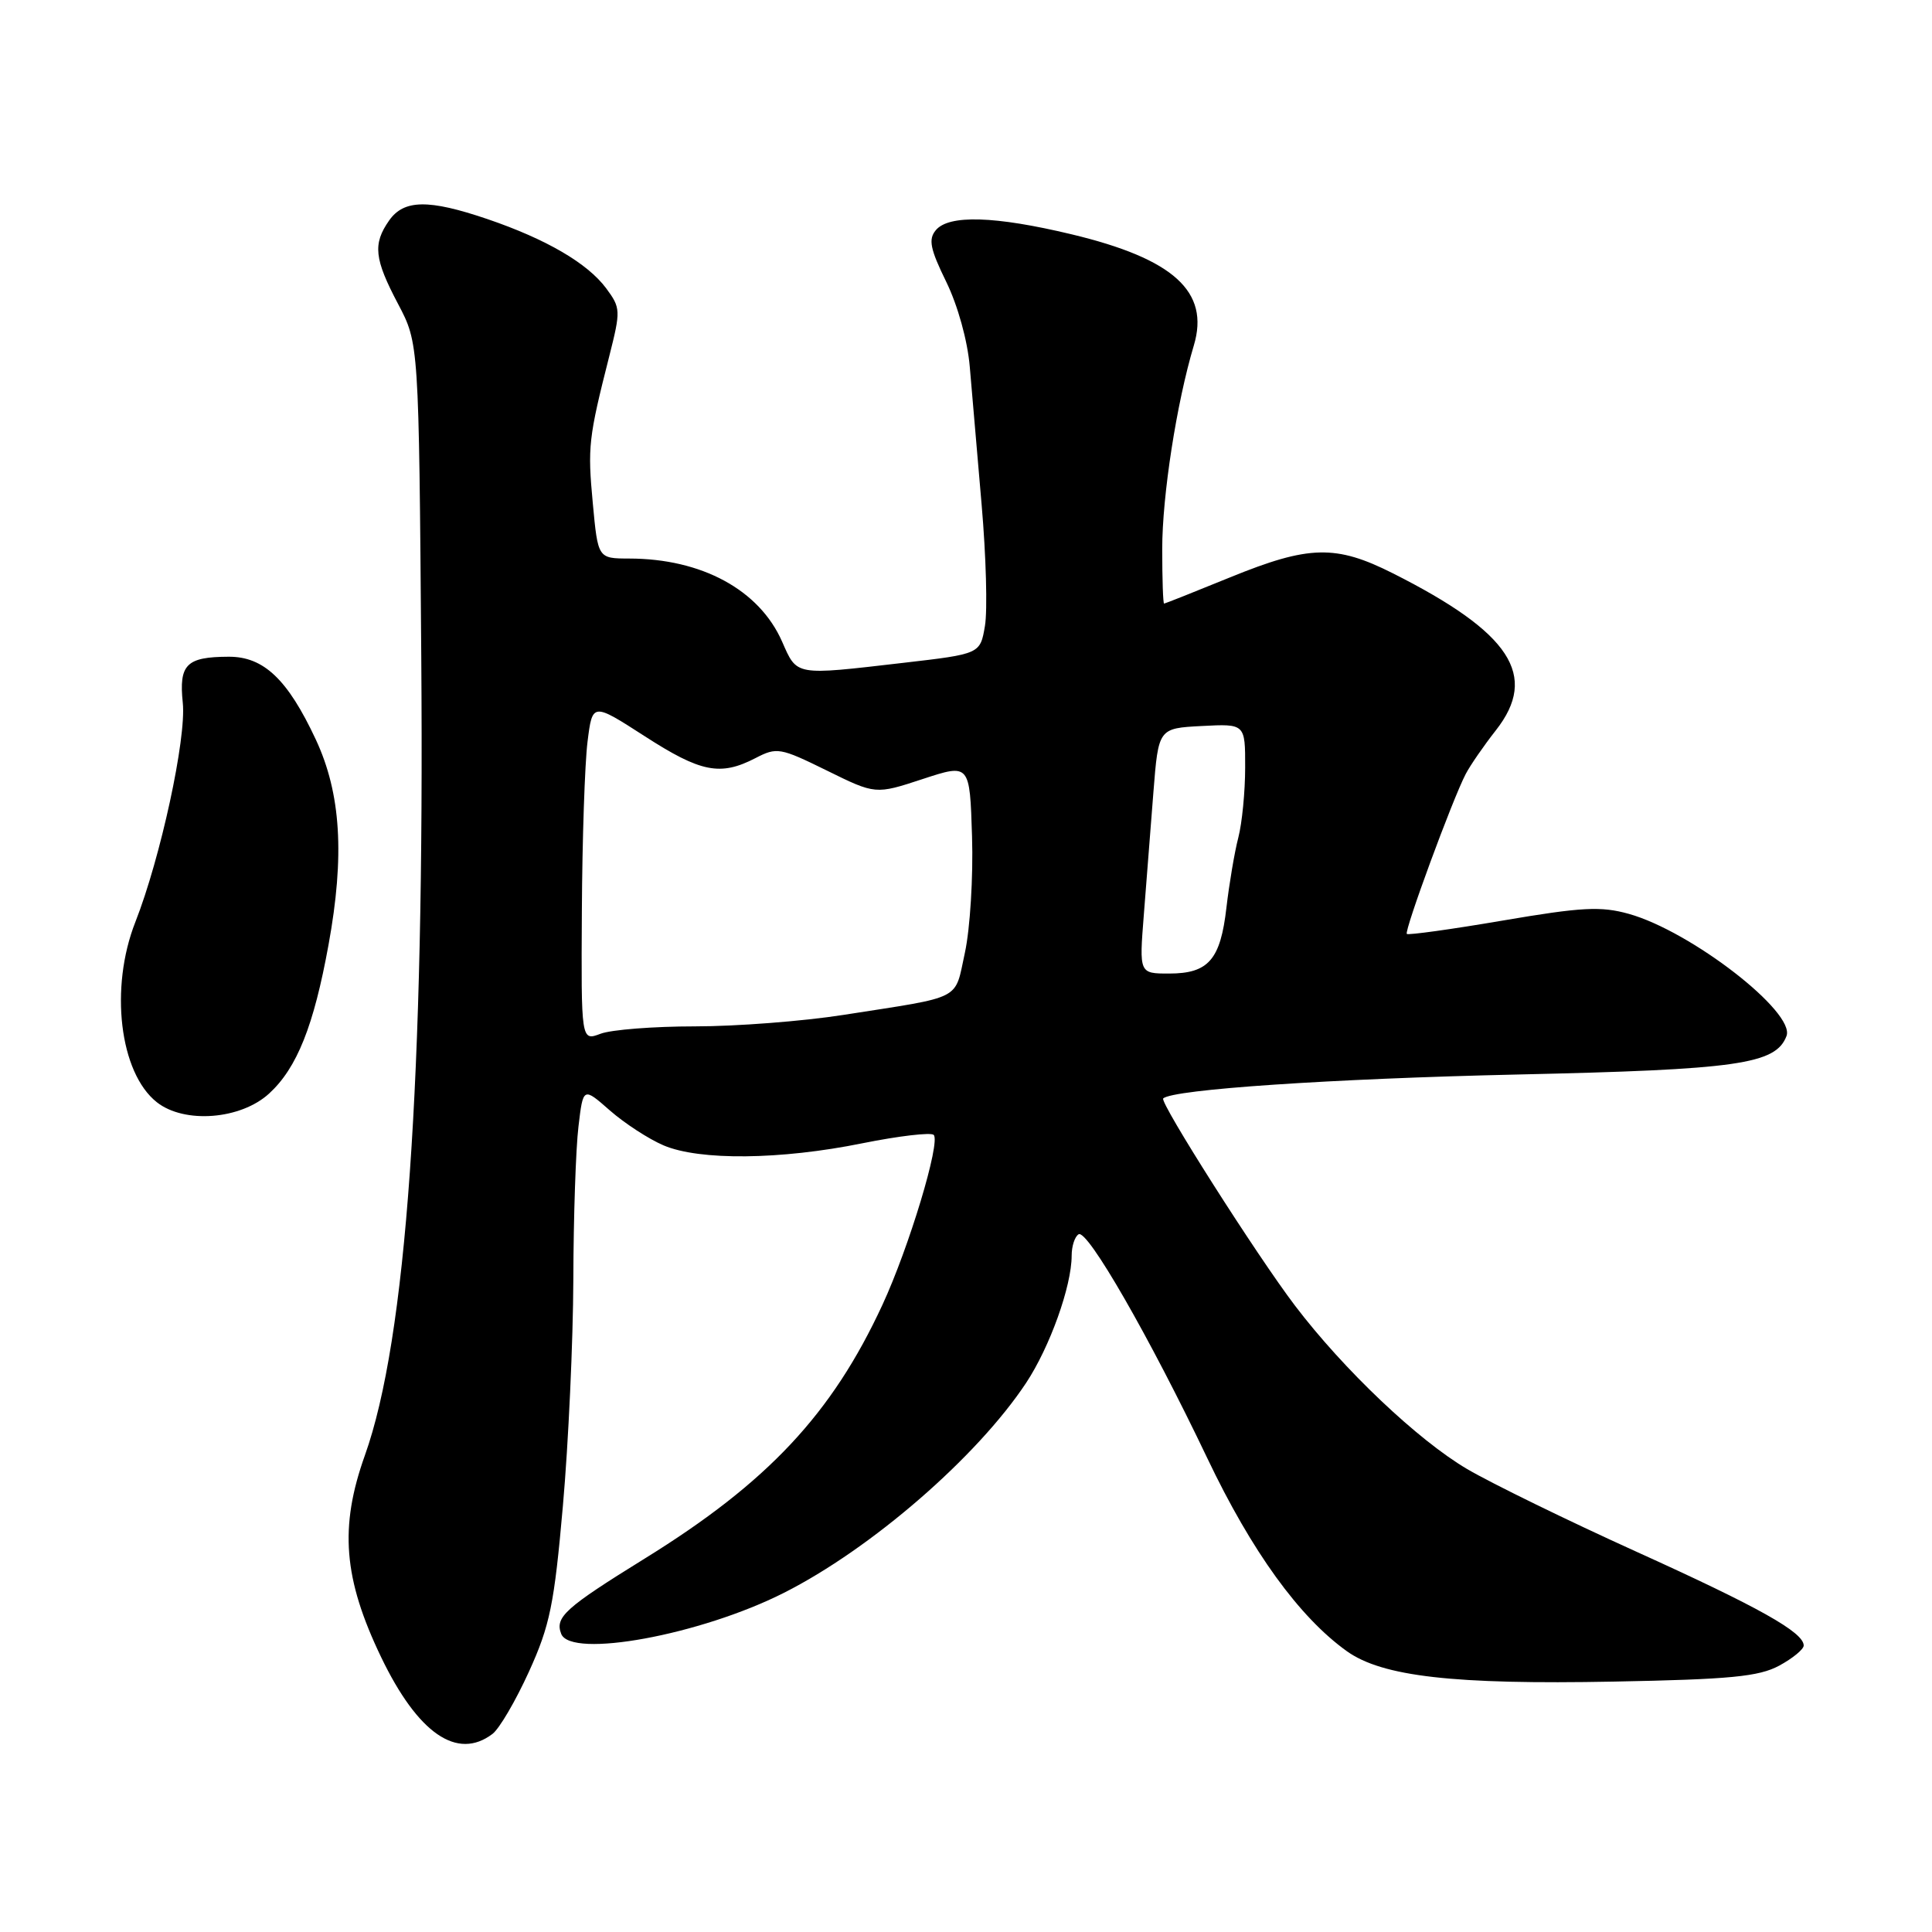 <?xml version="1.0" encoding="UTF-8" standalone="no"?>
<!DOCTYPE svg PUBLIC "-//W3C//DTD SVG 1.1//EN" "http://www.w3.org/Graphics/SVG/1.1/DTD/svg11.dtd" >
<svg xmlns="http://www.w3.org/2000/svg" xmlns:xlink="http://www.w3.org/1999/xlink" version="1.1" viewBox="0 0 256 256">
 <g >
 <path fill="currentColor"
d=" M 65.26 229.75 C 66.17 229.06 68.34 225.35 70.09 221.50 C 72.87 215.39 73.44 212.60 74.59 199.50 C 75.32 191.25 75.94 177.75 75.97 169.50 C 75.99 161.25 76.30 152.15 76.65 149.27 C 77.27 144.03 77.27 144.03 80.81 147.14 C 82.76 148.85 85.96 150.93 87.93 151.77 C 92.70 153.80 103.43 153.69 114.27 151.49 C 119.10 150.52 123.35 150.02 123.72 150.38 C 124.66 151.33 120.45 165.29 116.93 172.89 C 110.24 187.35 101.72 196.44 85.44 206.51 C 74.88 213.05 73.51 214.28 74.36 216.49 C 75.63 219.80 92.84 216.64 103.87 211.06 C 115.45 205.21 129.45 193.07 135.96 183.25 C 139.11 178.49 142.00 170.42 142.00 166.38 C 142.00 165.13 142.41 163.86 142.92 163.55 C 144.08 162.83 152.32 177.17 159.97 193.21 C 165.86 205.58 172.15 214.27 178.46 218.79 C 183.16 222.15 192.64 223.23 213.84 222.82 C 229.26 222.53 233.06 222.16 235.75 220.71 C 237.54 219.74 239.00 218.54 239.00 218.04 C 239.00 216.29 233.09 212.97 216.79 205.59 C 207.74 201.49 197.67 196.57 194.41 194.66 C 187.89 190.83 178.04 181.49 171.59 173.00 C 166.53 166.34 153.62 146.04 154.13 145.55 C 155.38 144.35 176.49 142.93 201.02 142.38 C 230.28 141.73 235.29 141.02 236.72 137.28 C 237.93 134.13 224.08 123.40 215.82 121.09 C 212.13 120.06 209.60 120.19 199.11 121.98 C 192.32 123.14 186.60 123.93 186.41 123.75 C 186.04 123.37 192.48 105.86 194.22 102.55 C 194.81 101.42 196.60 98.82 198.21 96.77 C 203.90 89.52 200.18 83.84 184.59 75.98 C 177.00 72.15 173.45 72.24 163.00 76.50 C 158.32 78.41 154.39 79.97 154.25 79.98 C 154.11 79.99 154.00 76.74 154.00 72.75 C 154.00 65.67 155.91 53.38 158.19 45.77 C 160.32 38.65 155.52 34.29 142.00 31.05 C 131.83 28.61 125.72 28.43 124.00 30.50 C 122.99 31.71 123.25 32.99 125.38 37.34 C 126.91 40.47 128.21 45.15 128.50 48.60 C 128.77 51.84 129.48 60.06 130.07 66.86 C 130.66 73.66 130.86 80.89 130.51 82.94 C 129.88 86.65 129.88 86.65 119.69 87.83 C 105.19 89.51 105.65 89.59 103.62 84.99 C 100.60 78.16 92.98 74.02 83.37 74.01 C 79.23 74.00 79.23 74.00 78.55 66.69 C 77.85 59.20 77.98 58.04 80.73 47.20 C 82.26 41.14 82.25 40.81 80.32 38.20 C 77.84 34.87 72.37 31.68 64.56 29.02 C 56.79 26.38 53.51 26.43 51.56 29.22 C 49.38 32.33 49.59 34.30 52.75 40.28 C 55.50 45.50 55.50 45.50 55.82 87.00 C 56.25 143.36 53.85 177.44 48.35 192.84 C 44.95 202.36 45.50 209.17 50.50 219.58 C 55.37 229.70 60.59 233.30 65.26 229.75 Z  M 35.67 144.89 C 39.35 141.51 41.58 135.93 43.53 125.20 C 45.69 113.37 45.18 105.14 41.85 98.00 C 38.12 90.02 34.95 87.00 30.30 87.02 C 24.69 87.04 23.69 88.04 24.22 93.13 C 24.71 97.83 21.27 113.69 17.94 122.16 C 14.50 130.89 15.84 142.15 20.78 146.05 C 24.44 148.94 31.91 148.35 35.67 144.89 Z  M 77.10 120.73 C 77.15 111.25 77.49 101.16 77.85 98.29 C 78.50 93.09 78.50 93.09 85.41 97.54 C 92.86 102.35 95.44 102.86 100.09 100.46 C 102.94 98.98 103.37 99.06 109.54 102.09 C 116.01 105.28 116.01 105.28 122.25 103.23 C 128.50 101.18 128.50 101.18 128.80 110.84 C 128.97 116.15 128.54 123.07 127.86 126.21 C 126.44 132.67 127.81 131.97 111.76 134.48 C 106.40 135.32 97.55 136.00 92.08 136.00 C 86.61 136.00 80.98 136.44 79.57 136.98 C 77.00 137.95 77.00 137.95 77.10 120.73 Z  M 151.56 121.25 C 151.90 116.99 152.47 109.67 152.83 105.00 C 153.50 96.50 153.50 96.50 159.25 96.20 C 165.00 95.90 165.00 95.90 164.99 101.70 C 164.99 104.89 164.58 109.08 164.08 111.00 C 163.58 112.92 162.88 117.09 162.51 120.25 C 161.72 127.17 160.13 129.00 154.91 129.00 C 150.95 129.00 150.95 129.00 151.56 121.25 Z "/>
</g>
</svg>